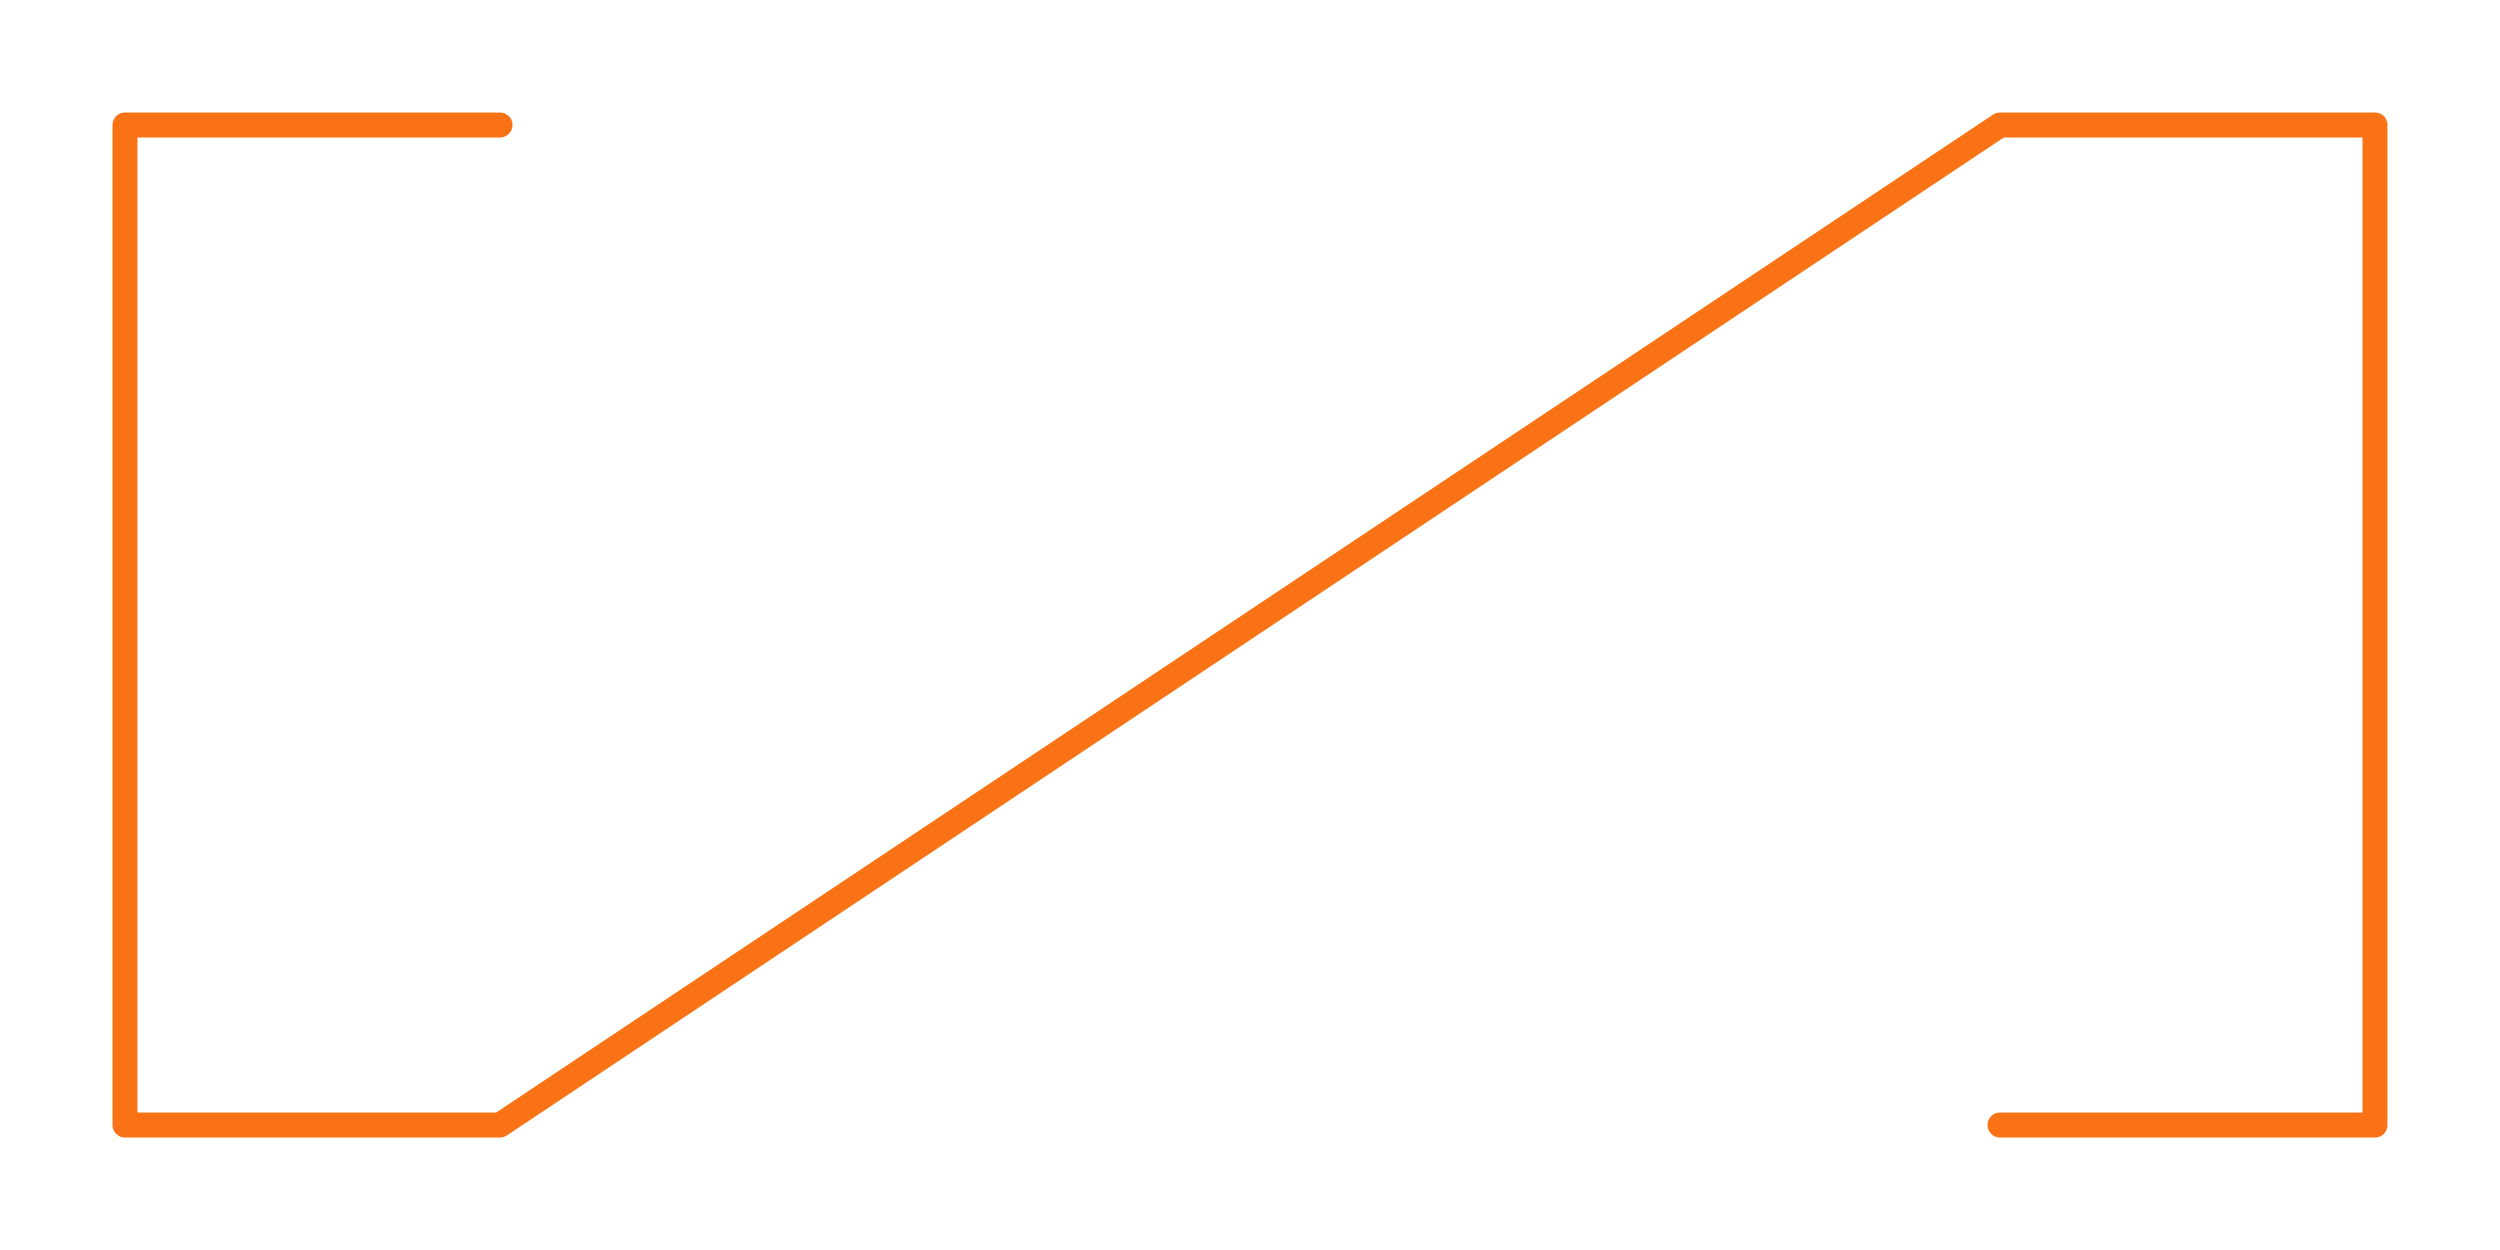 <svg width="200" height="100" viewBox="0 0 200 100" xmlns="http://www.w3.org/2000/svg">
  <path 
    d="M 40 10 L 10 10 L 10 90 L 40 90 L 160 10 L 190 10 L 190 90 L 160 90" 
    fill="none" 
    stroke="#f97316" 
    stroke-width="2" 
    stroke-linecap="round" 
    stroke-linejoin="round"
  />
</svg>
